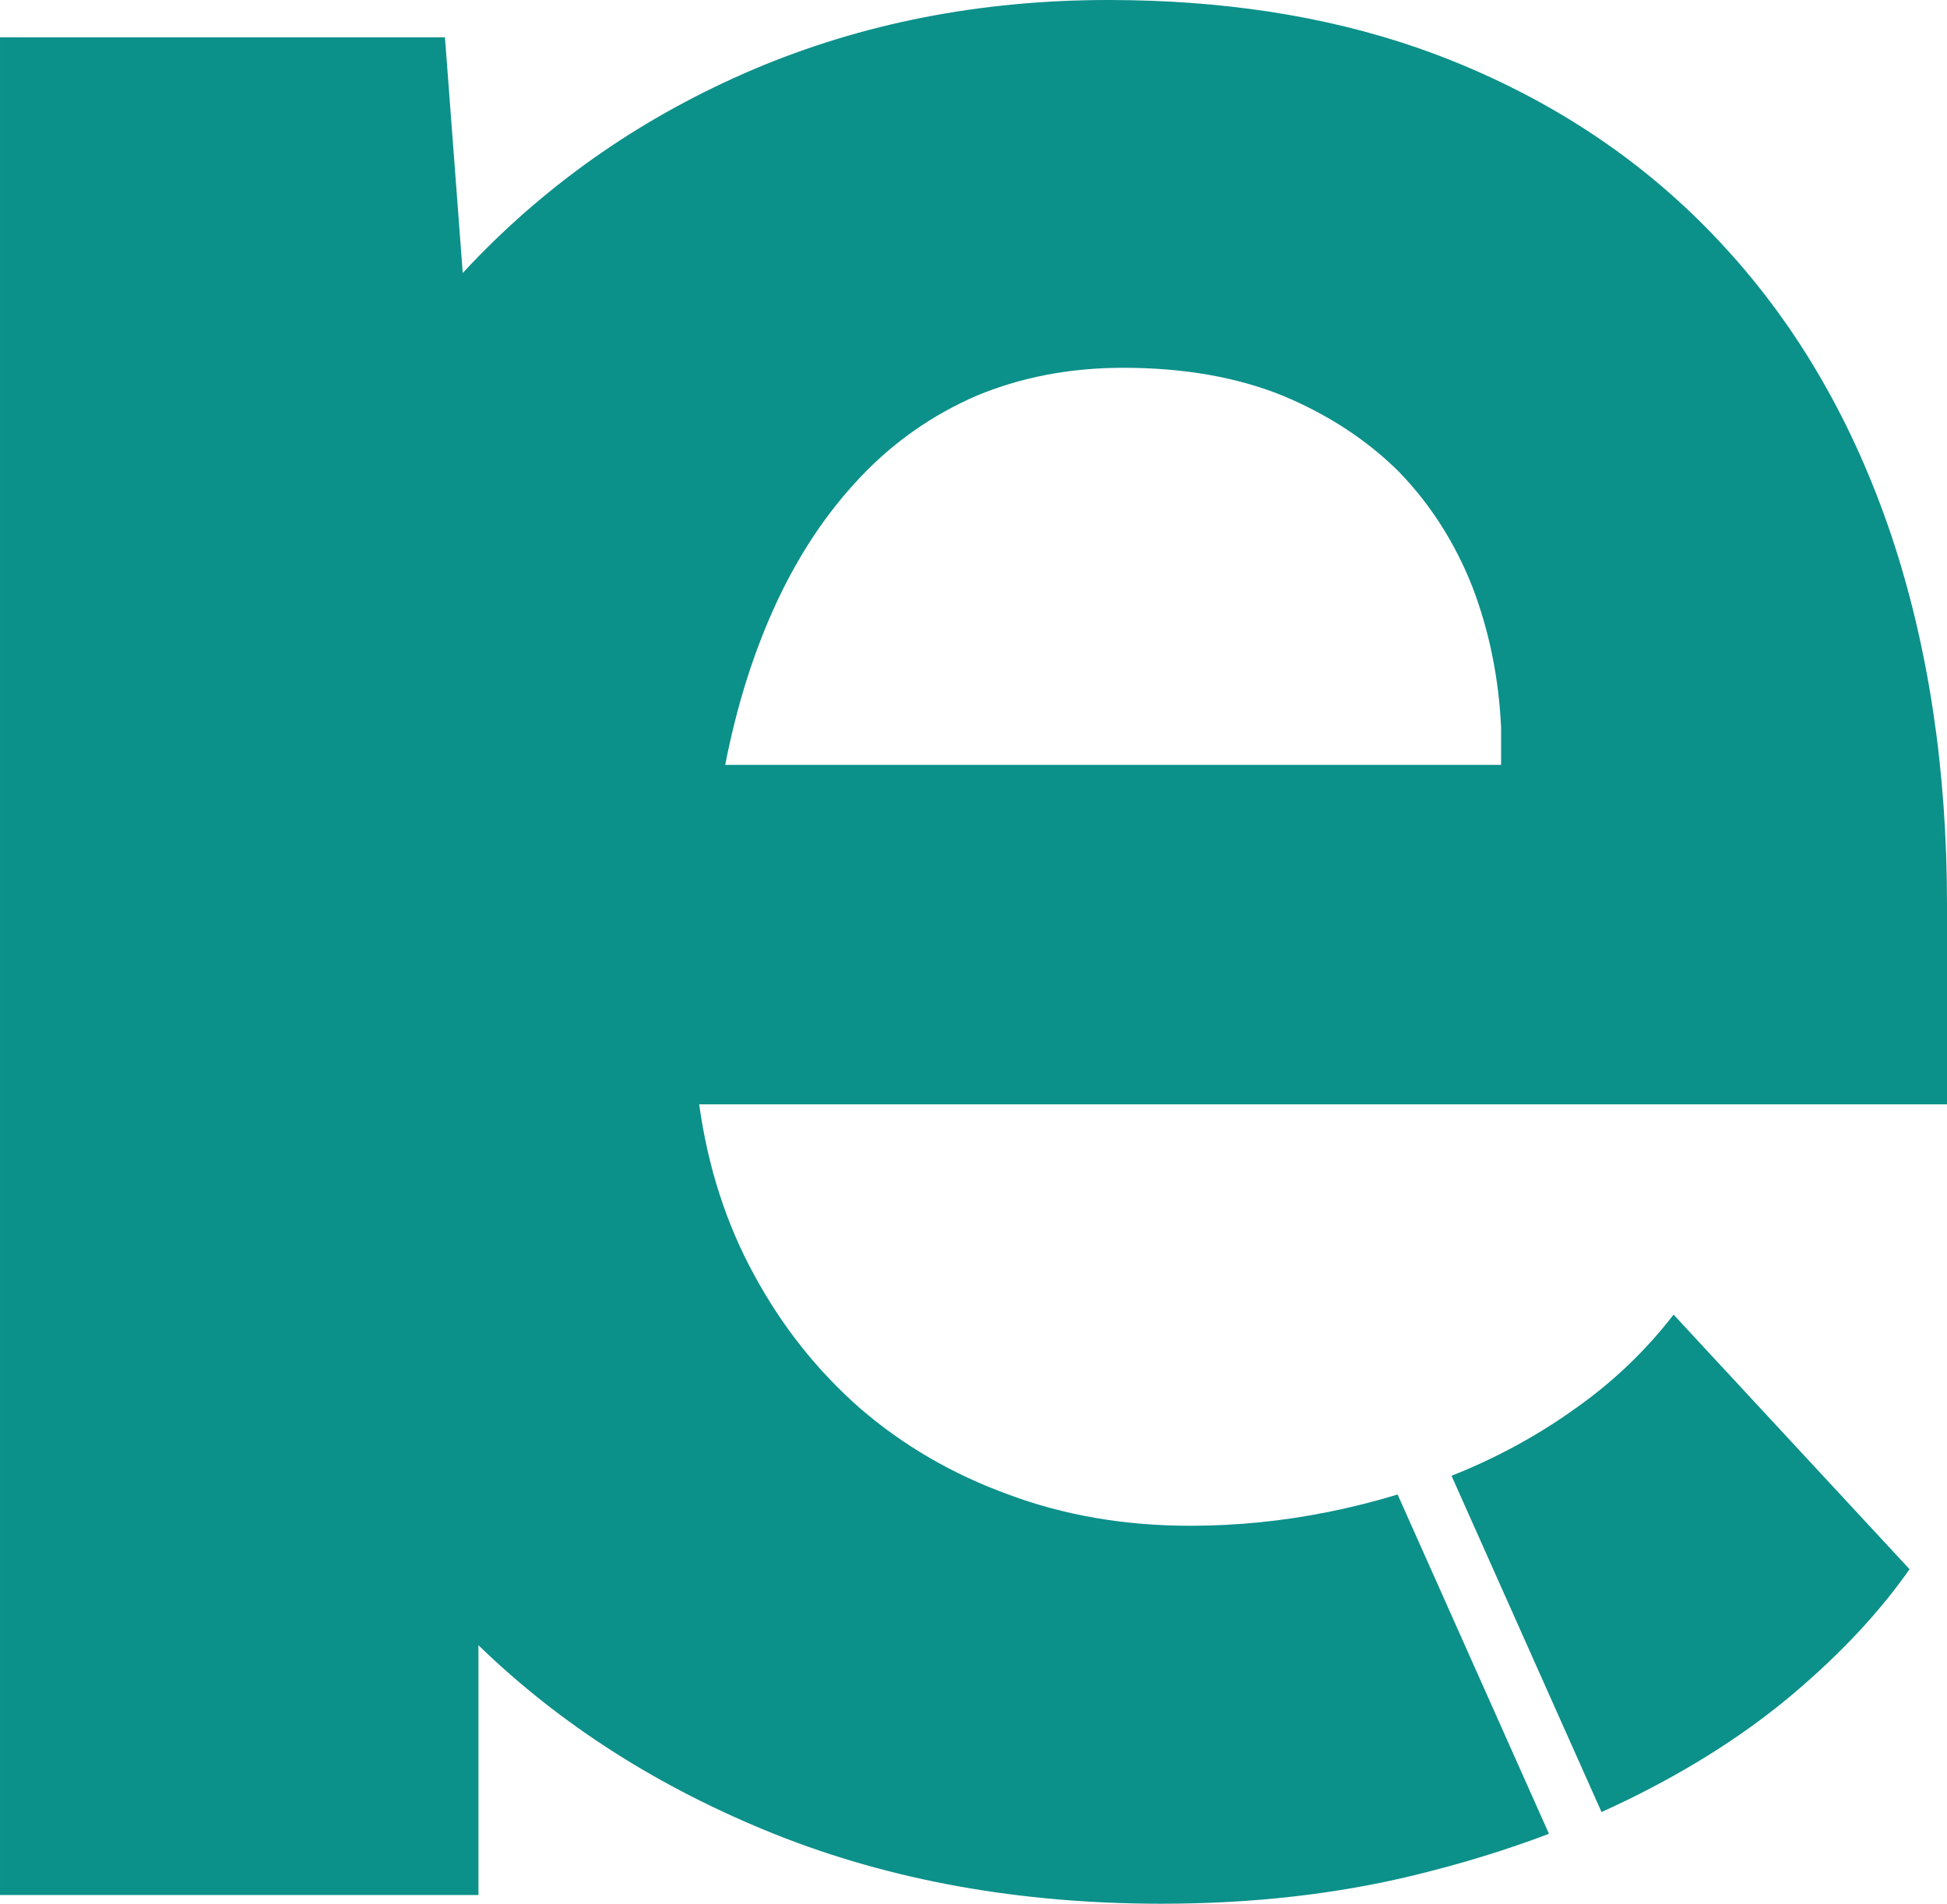 <svg version="1.1" xmlns="http://www.w3.org/2000/svg" xmlns:xlink="http://www.w3.org/1999/xlink" width="392.098" height="383.418" viewBox="1081.565,189.793,392.098,383.418"><g fill="#0c908a" fill-rule="nonzero" stroke="none" stroke-width="1" stroke-linecap="butt" stroke-linejoin="miter" stroke-miterlimit="10" stroke-dasharray="" stroke-dashoffset="0" font-family="none" font-weight="none" font-size="none" text-anchor="none" style="mix-blend-mode: normal"><g id="Group 1 1"><path d="M1370.29,200.594c1.983,0.737 3.94,1.511 5.872,2.324c20.927,8.75 38.638,21.116 53.135,37.099c14.497,15.866 25.545,35.058 33.144,57.574c7.482,22.4 11.223,47.191 11.223,74.374v40.249h-251.296c1.754,12.6 5.436,24.033 11.048,34.299c5.612,10.383 12.743,19.366 21.394,26.95c8.651,7.467 18.588,13.241 29.812,17.325c11.223,4.2 23.44,6.3 36.651,6.3c9.353,0 18.647,-0.933 27.883,-2.8c4.714,-0.953 9.337,-2.118 13.869,-3.497l30.479,68.333c-8.463,3.217 -17.459,5.988 -26.987,8.312c-15.783,3.85 -32.793,5.775 -51.031,5.775c-28.526,0 -54.48,-4.667 -77.861,-14c-23.265,-9.333 -43.109,-21.964 -59.71,-38.064v50.31h-96.349v-374.143h89.606l3.584,47.463c0.551,-0.599 1.107,-1.195 1.667,-1.786c16.017,-16.8 34.956,-29.866 56.818,-39.199c21.979,-9.333 45.828,-14 71.548,-14c1.455,0 2.901,0.013 4.338,0.039c11.05,0.199 21.579,1.161 31.588,2.887c5.302,0.914 10.458,2.043 15.467,3.385c4.838,1.297 9.541,2.794 14.107,4.49zM1375.811,486.237c8.417,-3.5 16.25,-7.875 23.499,-13.125c7.365,-5.25 13.795,-11.433 19.29,-18.55l47.523,51.274c-5.962,8.517 -13.678,16.8 -23.148,24.85c-9.47,8.05 -20.634,15.225 -33.494,21.525c-1.77,0.867 -3.568,1.711 -5.393,2.532l-30.21,-67.729c0.646,-0.254 1.291,-0.513 1.933,-0.777zM1361.345,282.954c-6.034,-5.532 -13.2,-10.028 -21.499,-13.487c-9.236,-3.733 -19.933,-5.6 -32.091,-5.6c-10.639,0 -20.459,1.867 -29.461,5.6c-8.885,3.85 -16.66,9.275 -23.323,16.275c-0.092,0.097 -0.185,0.194 -0.276,0.292c-6.659,7.056 -12.236,15.417 -16.734,25.083c-4.559,9.8 -8.008,20.708 -10.346,32.724h156.249v-7.525c-0.468,-10.033 -2.397,-19.483 -5.787,-28.349c-3.507,-8.867 -8.417,-16.566 -14.731,-23.1c-0.652,-0.651 -1.319,-1.288 -2,-1.913z" id="CompoundPath 1 1"/></g></g></svg>